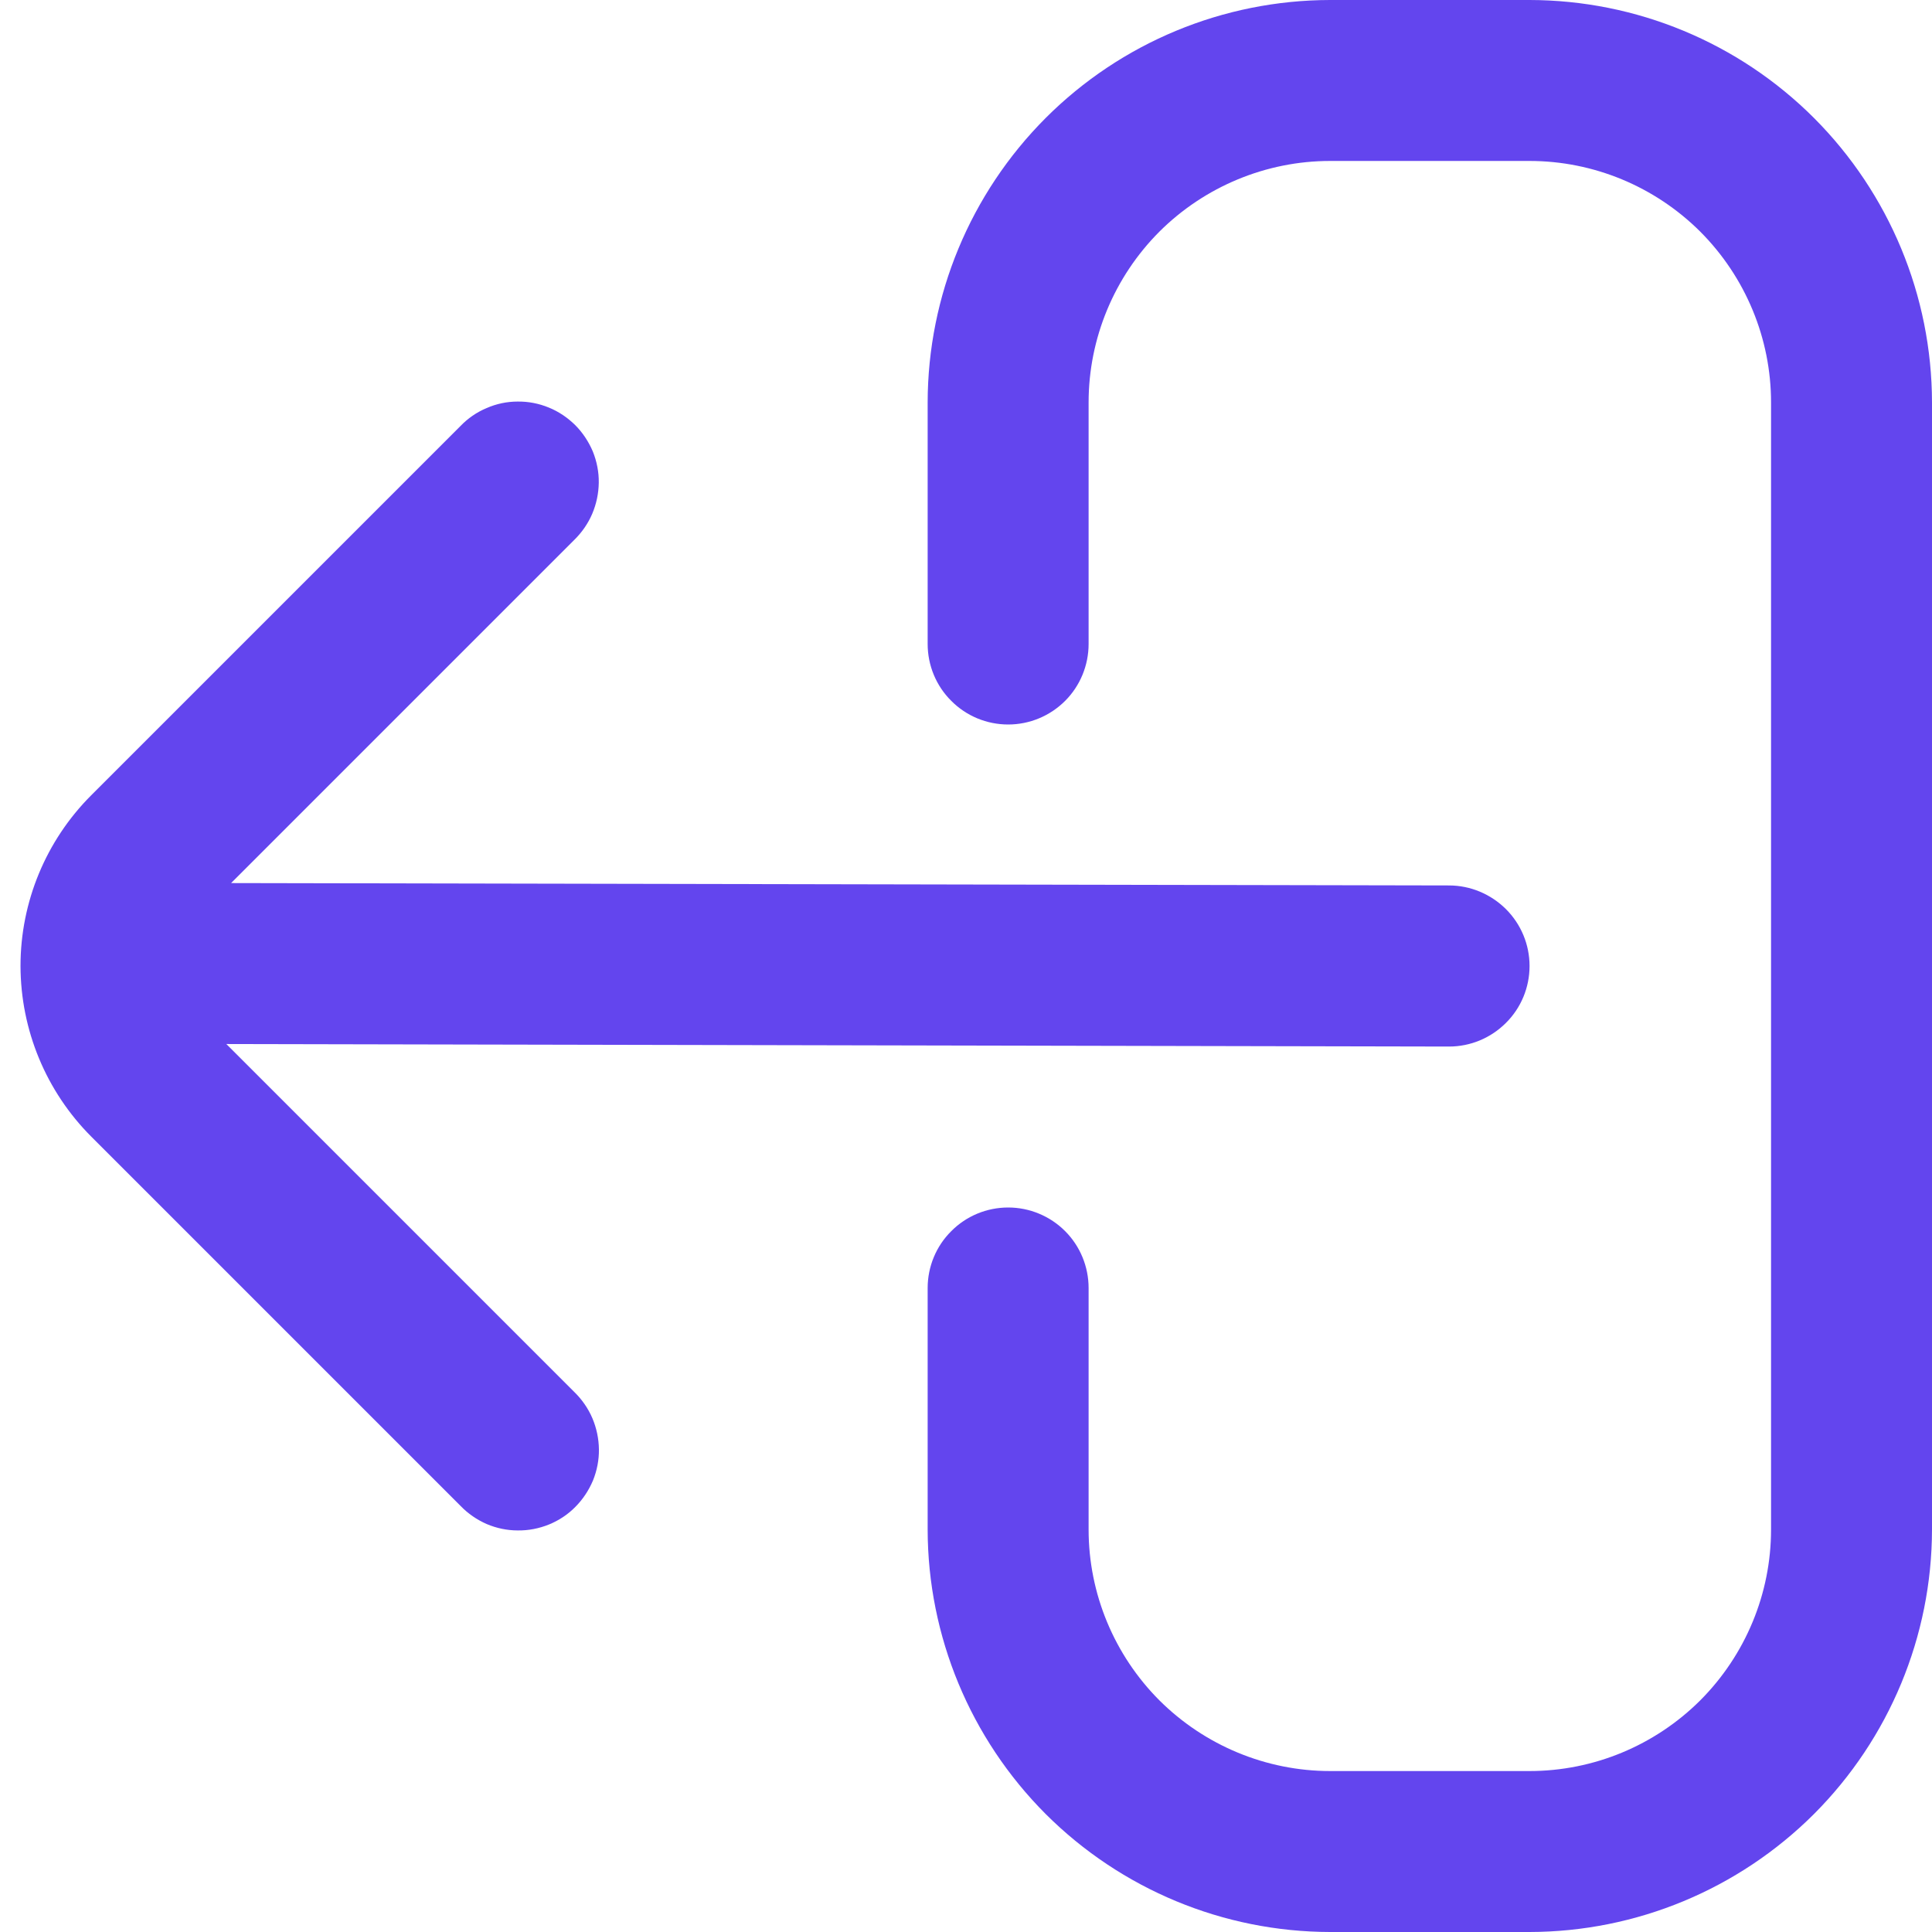 <svg width="13" height="13" viewBox="0 0 13 13" fill="none" xmlns="http://www.w3.org/2000/svg">
<g clip-path="url(#clip0_759_2174)">
<path d="M6.784 8.125C6.927 8.125 7.065 8.182 7.167 8.284C7.268 8.385 7.325 8.523 7.325 8.667V10.292C7.325 10.723 7.497 11.136 7.801 11.441C8.106 11.745 8.52 11.917 8.95 11.917H10.292C10.723 11.917 11.136 11.745 11.441 11.441C11.745 11.136 11.917 10.723 11.917 10.292V2.708C11.917 2.277 11.745 1.864 11.441 1.559C11.136 1.255 10.723 1.083 10.292 1.083H8.95C8.52 1.083 8.106 1.255 7.801 1.559C7.497 1.864 7.325 2.277 7.325 2.708V4.333C7.325 4.477 7.268 4.615 7.167 4.716C7.065 4.818 6.927 4.875 6.784 4.875C6.64 4.875 6.502 4.818 6.401 4.716C6.299 4.615 6.242 4.477 6.242 4.333V2.708C6.243 1.99 6.529 1.302 7.036 0.794C7.544 0.286 8.232 0.001 8.95 0H10.292C11.01 0.001 11.698 0.286 12.206 0.794C12.713 1.302 12.999 1.99 13 2.708V10.292C12.999 11.01 12.713 11.698 12.206 12.206C11.698 12.713 11.01 12.999 10.292 13H8.95C8.232 12.999 7.544 12.713 7.036 12.206C6.529 11.698 6.243 11.01 6.242 10.292V8.667C6.242 8.523 6.299 8.385 6.401 8.284C6.502 8.182 6.64 8.125 6.784 8.125Z" fill="#6345EE"/>
<path d="M0.614 5.351L3.098 2.867C3.148 2.815 3.207 2.774 3.274 2.746C3.34 2.717 3.411 2.702 3.483 2.702C3.555 2.701 3.626 2.715 3.692 2.742C3.759 2.769 3.819 2.81 3.87 2.86C3.921 2.911 3.961 2.972 3.989 3.038C4.016 3.105 4.03 3.176 4.029 3.248C4.028 3.32 4.013 3.391 3.985 3.457C3.957 3.523 3.915 3.583 3.864 3.633L1.555 5.942L9.75 5.958C9.894 5.958 10.031 6.016 10.133 6.117C10.235 6.219 10.292 6.356 10.292 6.5C10.292 6.644 10.235 6.782 10.133 6.883C10.031 6.985 9.894 7.042 9.75 7.042L1.523 7.025L3.865 9.367C3.916 9.417 3.958 9.477 3.986 9.543C4.014 9.609 4.029 9.68 4.03 9.752C4.031 9.824 4.017 9.895 3.99 9.962C3.962 10.028 3.922 10.089 3.871 10.14C3.821 10.191 3.76 10.231 3.694 10.258C3.627 10.285 3.556 10.299 3.484 10.298C3.412 10.298 3.341 10.283 3.275 10.255C3.209 10.226 3.149 10.185 3.099 10.133L0.615 7.649C0.31 7.344 0.139 6.931 0.138 6.5C0.138 6.069 0.309 5.656 0.614 5.351Z" fill="#6345EE"/>
</g>
<defs>
<clipPath id="clip0_759_2174">
<rect width="13" height="13" fill="white" transform="matrix(-1 0 0 1 13 0)"/>
</clipPath>
</defs>
</svg>

